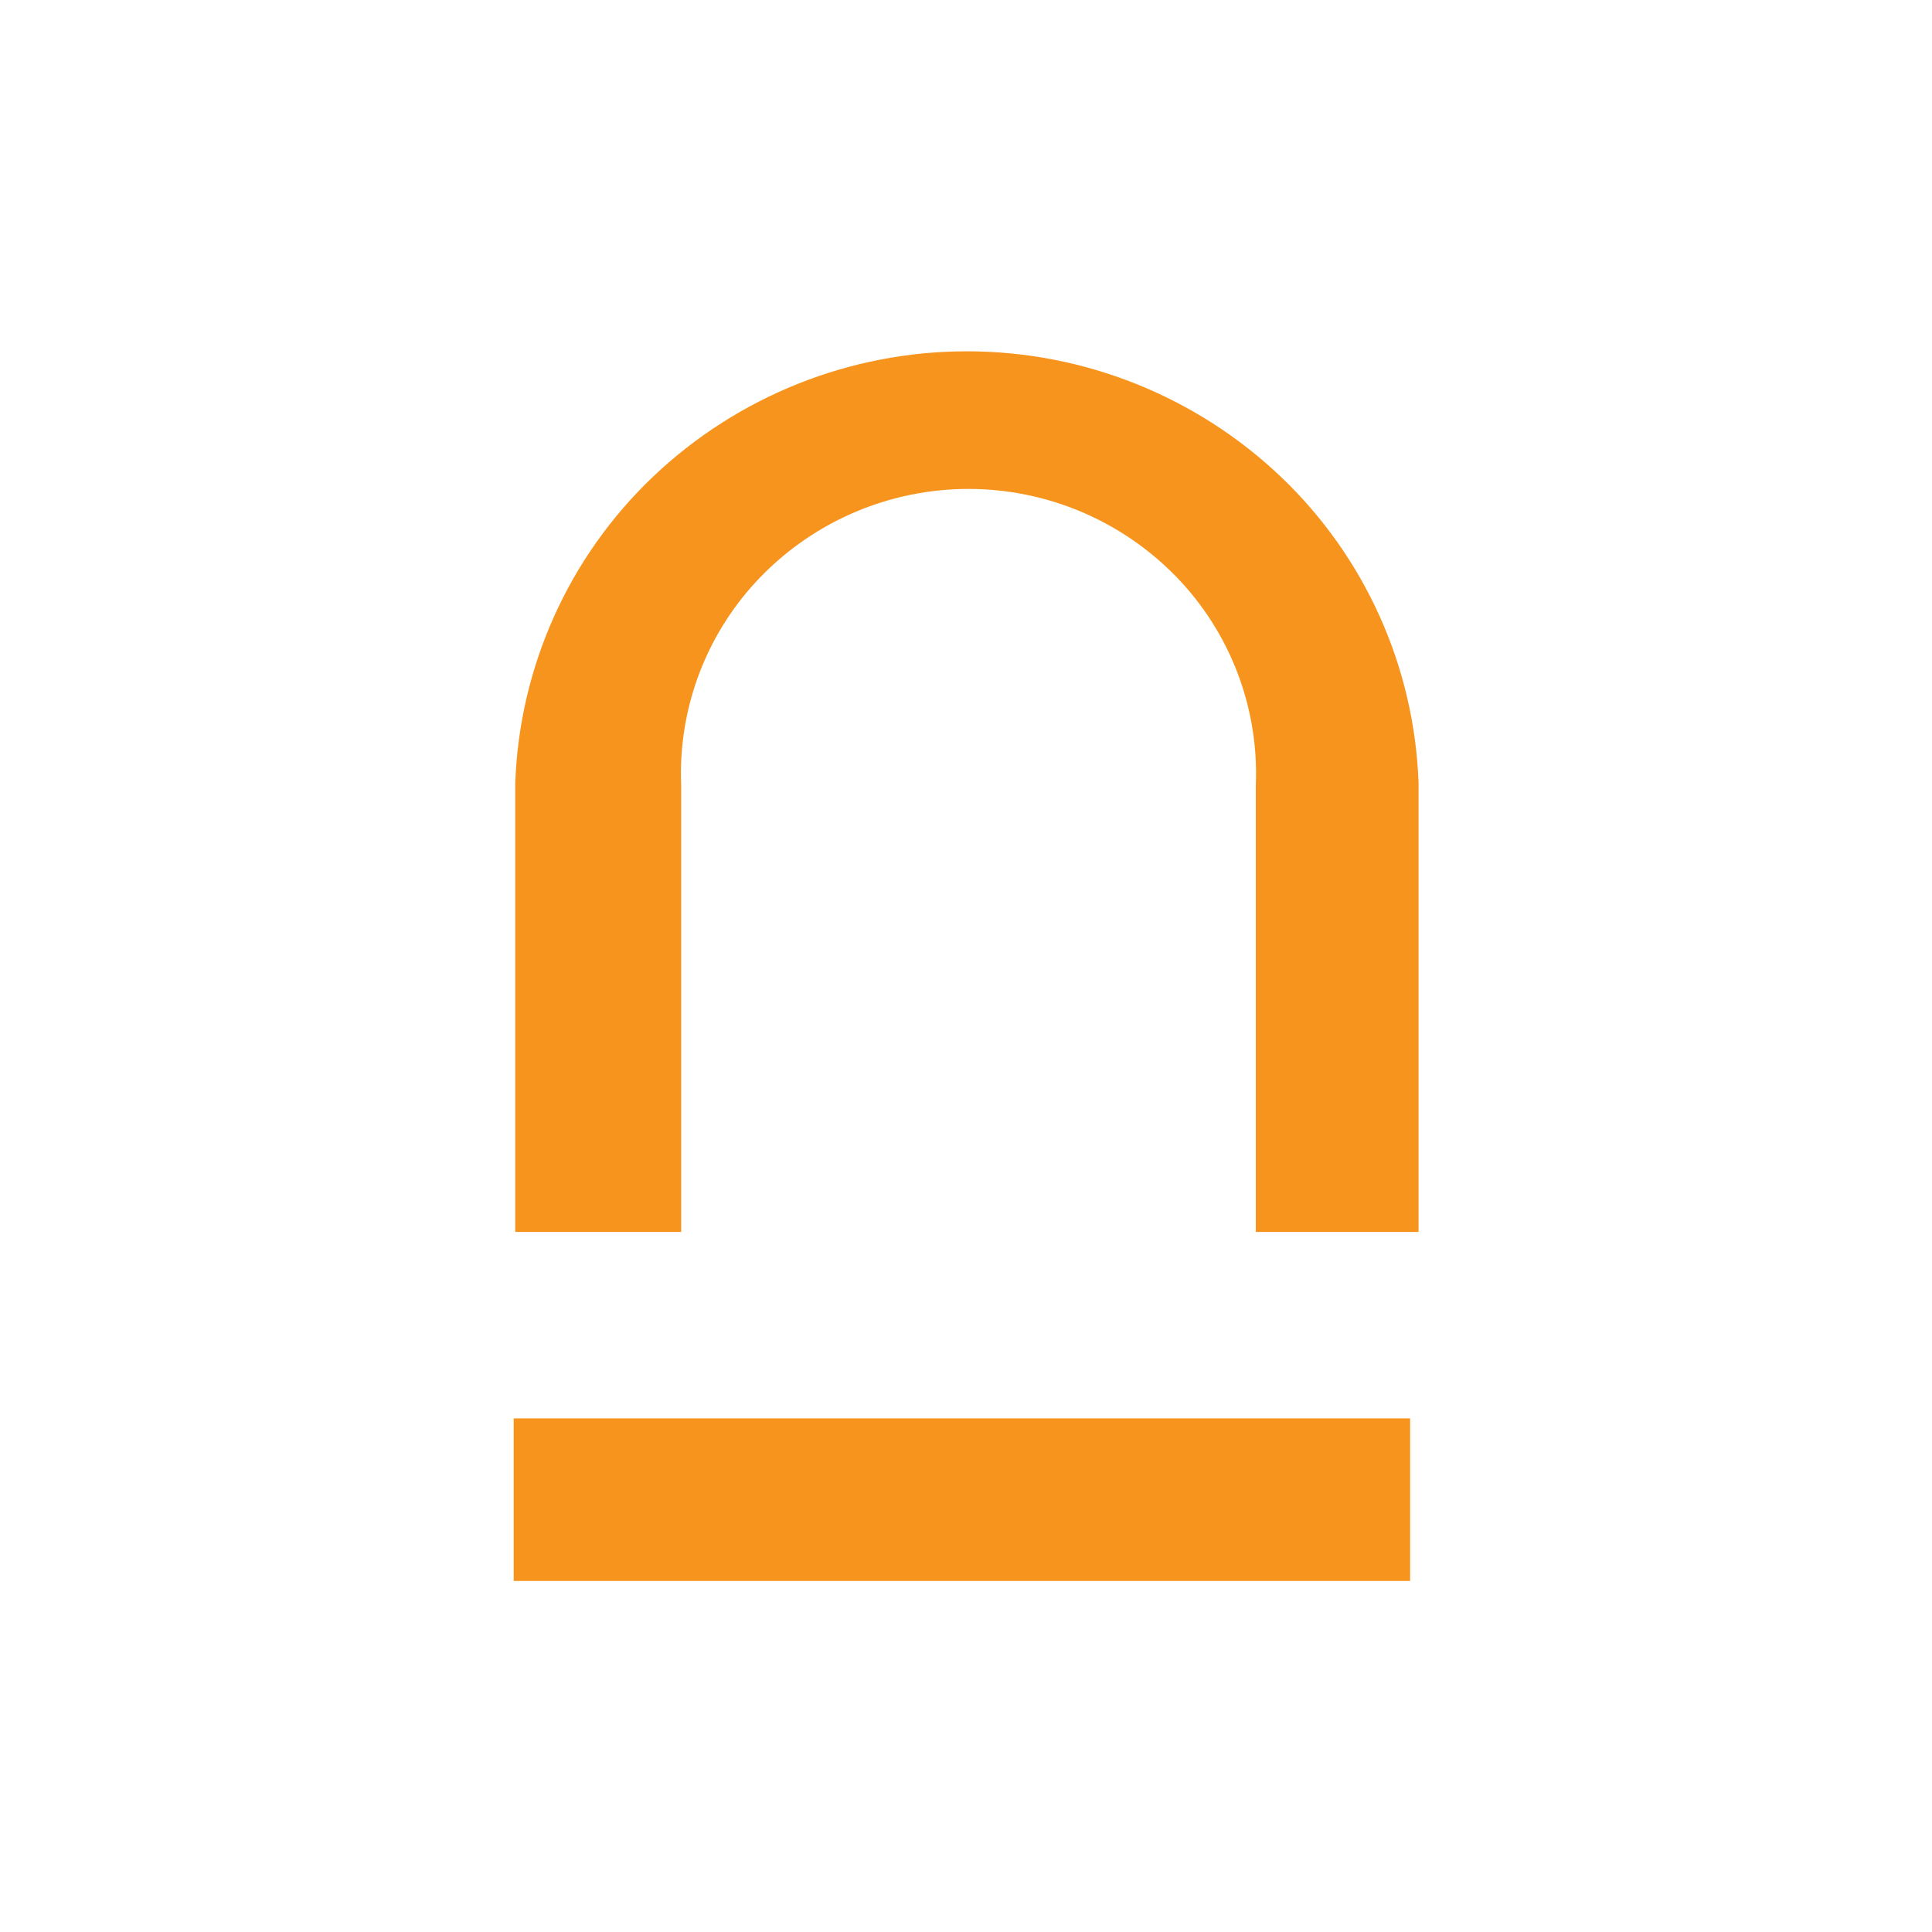 <svg width="250" height="250" viewBox="0 0 250 250" fill="none" xmlns="http://www.w3.org/2000/svg">
<g clip-path="url(#clip0_242_94436)">
<path d="M183.56 101.314V159.413H162.5V101.651C162.711 96.681 161.905 91.72 160.133 87.072C158.36 82.424 155.658 78.186 152.192 74.618C148.699 71.026 144.522 68.171 139.907 66.221C135.291 64.272 130.332 63.267 125.322 63.267C120.312 63.267 115.353 64.272 110.738 66.221C106.122 68.171 101.945 71.026 98.452 74.618C94.986 78.186 92.284 82.424 90.511 87.072C88.739 91.72 87.933 96.681 88.144 101.651V159.413H66.675V101.314C67.209 86.292 73.599 72.076 84.48 61.705C95.439 51.276 109.988 45.459 125.117 45.459C140.246 45.459 154.795 51.276 165.754 61.705C176.635 72.076 183.026 86.292 183.56 101.314ZM66.471 204.571H182.469V183.542H66.471V204.571Z" fill="#F7941D"/>
</g>
<defs>
<clipPath id="clip0_242_94436">
<rect width="159.112" height="159.112" fill="white" transform="translate(45.459 45.459)"/>
</clipPath>
</defs>
</svg>

